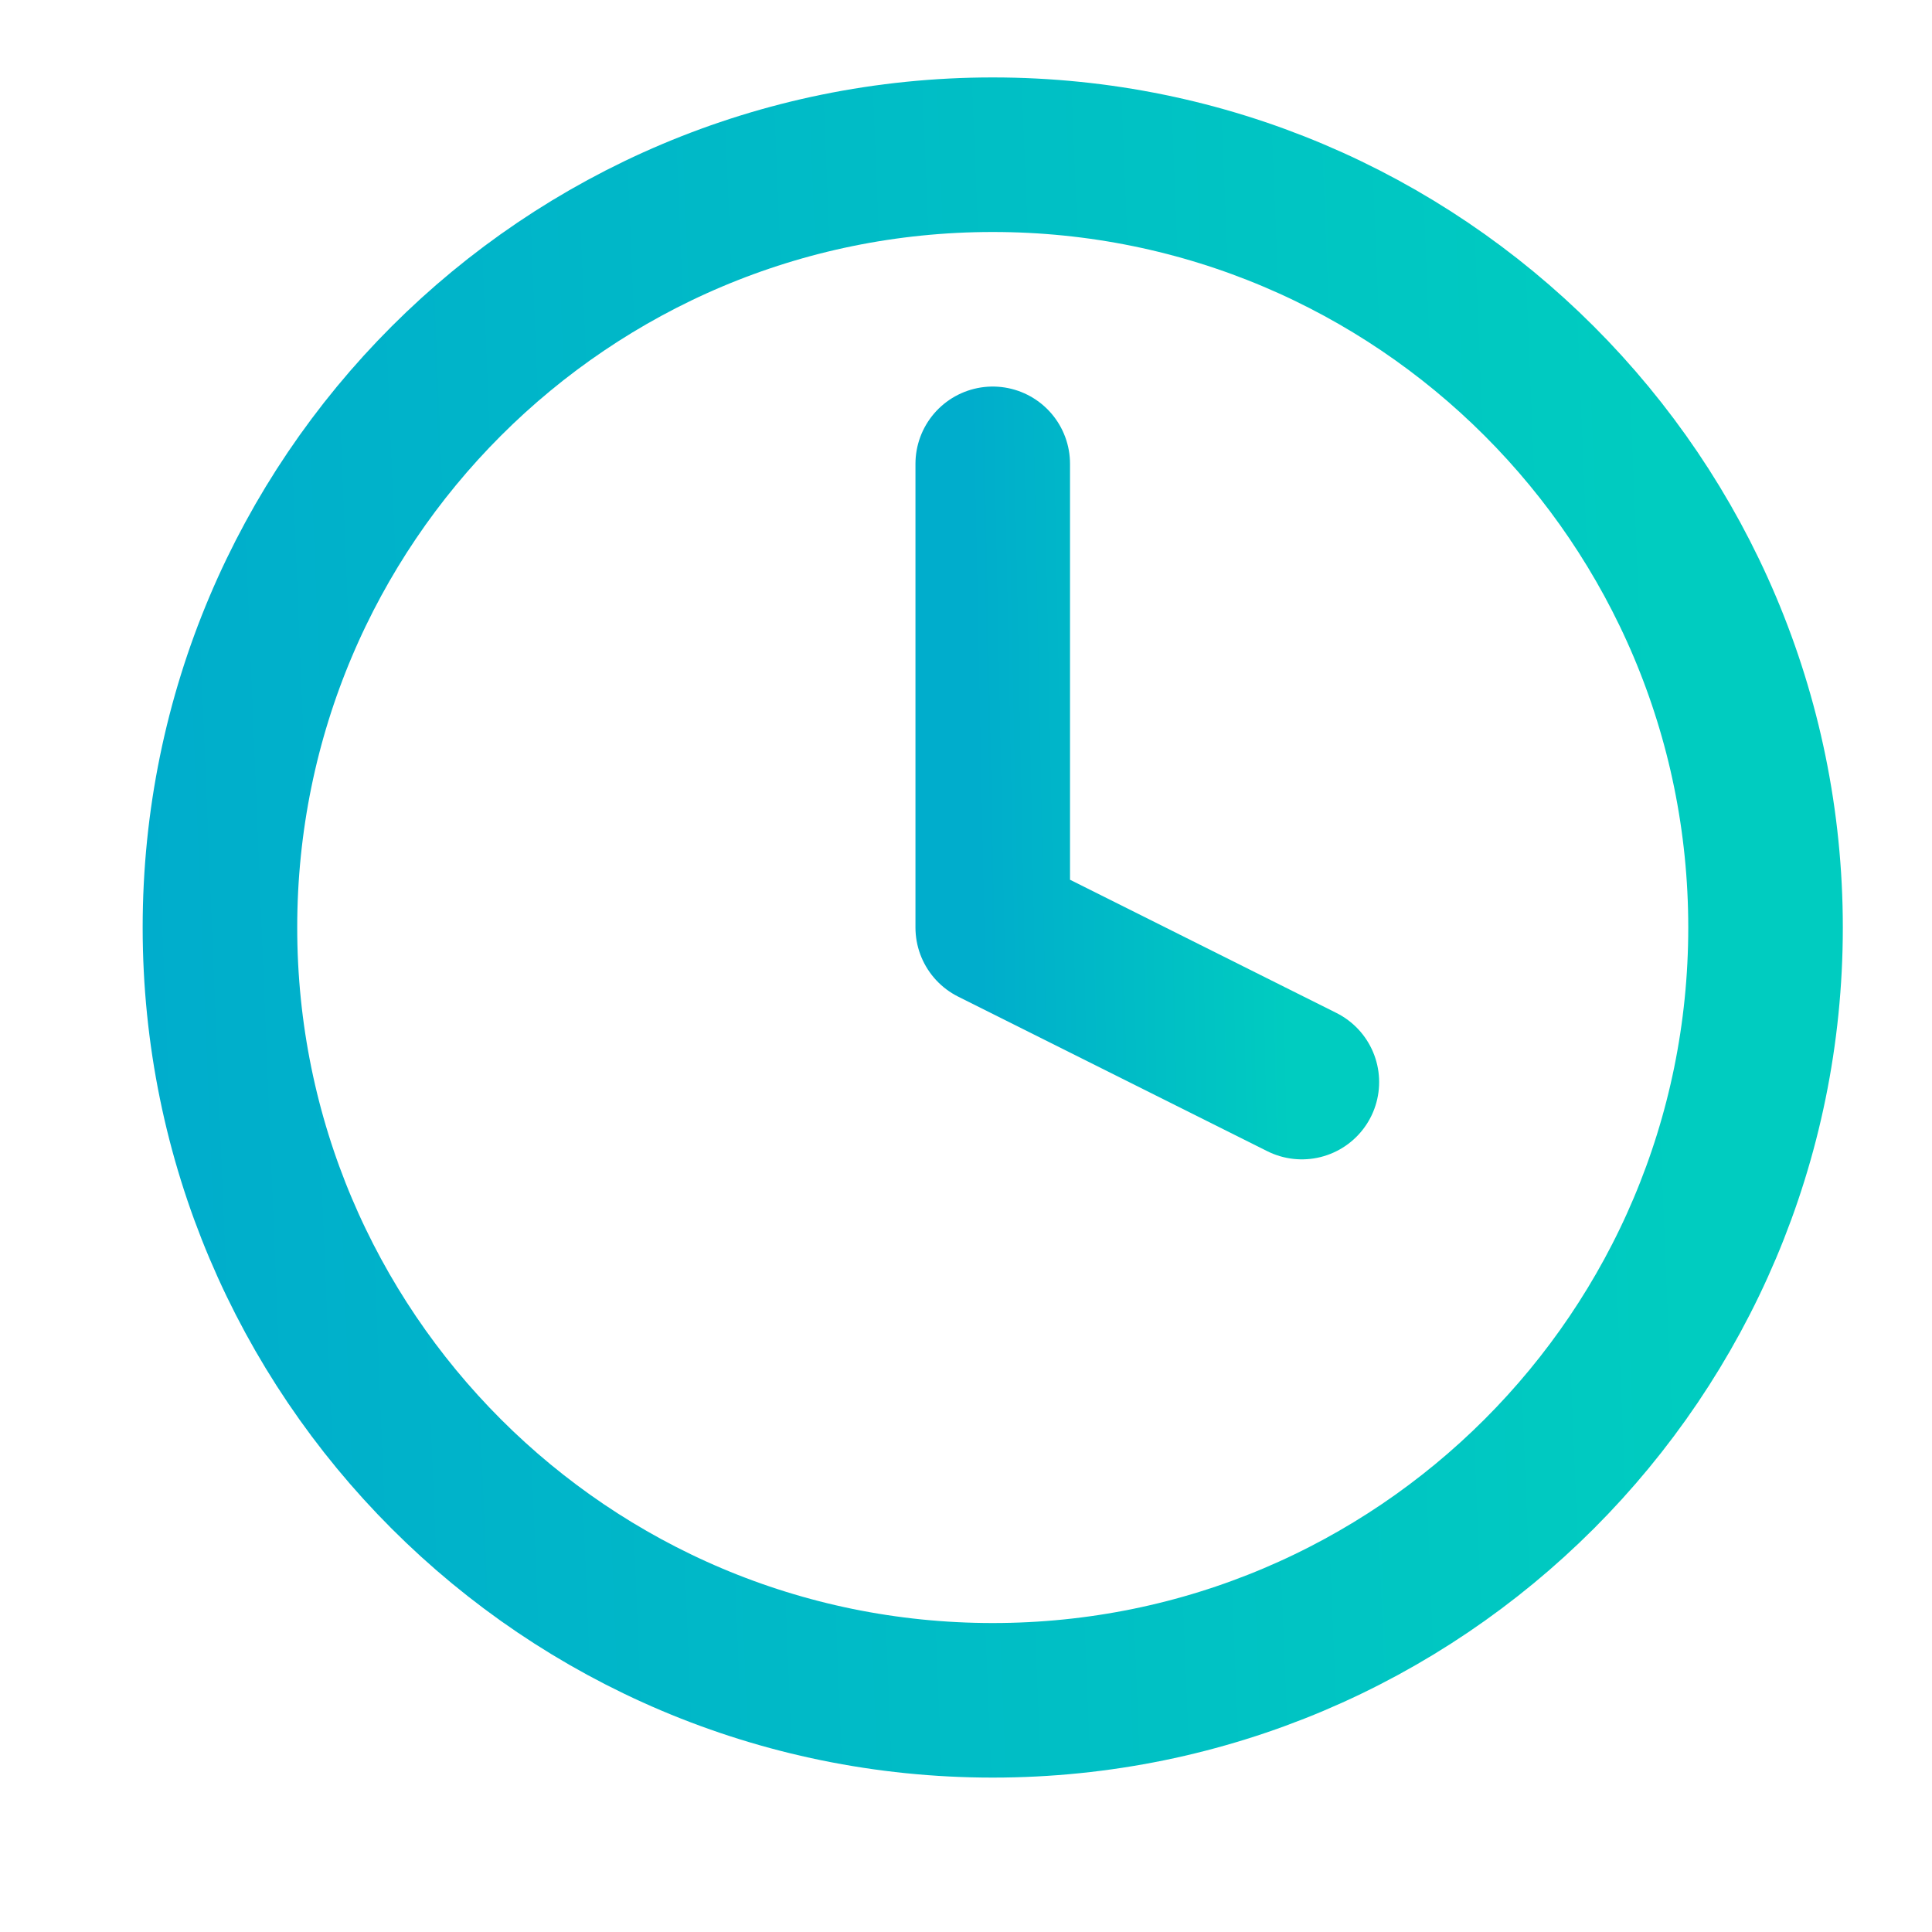 <svg width="25" height="25" viewBox="0 0 25 25" fill="none" xmlns="http://www.w3.org/2000/svg">
<path d="M12.846 22.002C18.369 22.002 22.846 17.525 22.846 12.002C22.846 6.479 18.369 2.002 12.846 2.002C7.323 2.002 2.846 6.479 2.846 12.002C2.846 17.525 7.323 22.002 12.846 22.002Z" stroke="url(#paint0_linear_2637_9209)" stroke-width="2" stroke-linecap="round" stroke-linejoin="round"/>
<path d="M12.846 6.002V12.002L16.846 14.002" stroke="url(#paint1_linear_2637_9209)" stroke-width="2" stroke-linecap="round" stroke-linejoin="round"/>
<defs>
<linearGradient id="paint0_linear_2637_9209" x1="2.255" y1="23.534" x2="22.13" y2="22.723" gradientUnits="userSpaceOnUse">
<stop stop-color="#00ADCC"/>
<stop offset="1" stop-color="#00CCC0"/>
</linearGradient>
<linearGradient id="paint1_linear_2637_9209" x1="12.728" y1="14.615" x2="16.708" y2="14.534" gradientUnits="userSpaceOnUse">
<stop stop-color="#00ADCC"/>
<stop offset="1" stop-color="#00CCC0"/>
</linearGradient>
</defs>
</svg>
